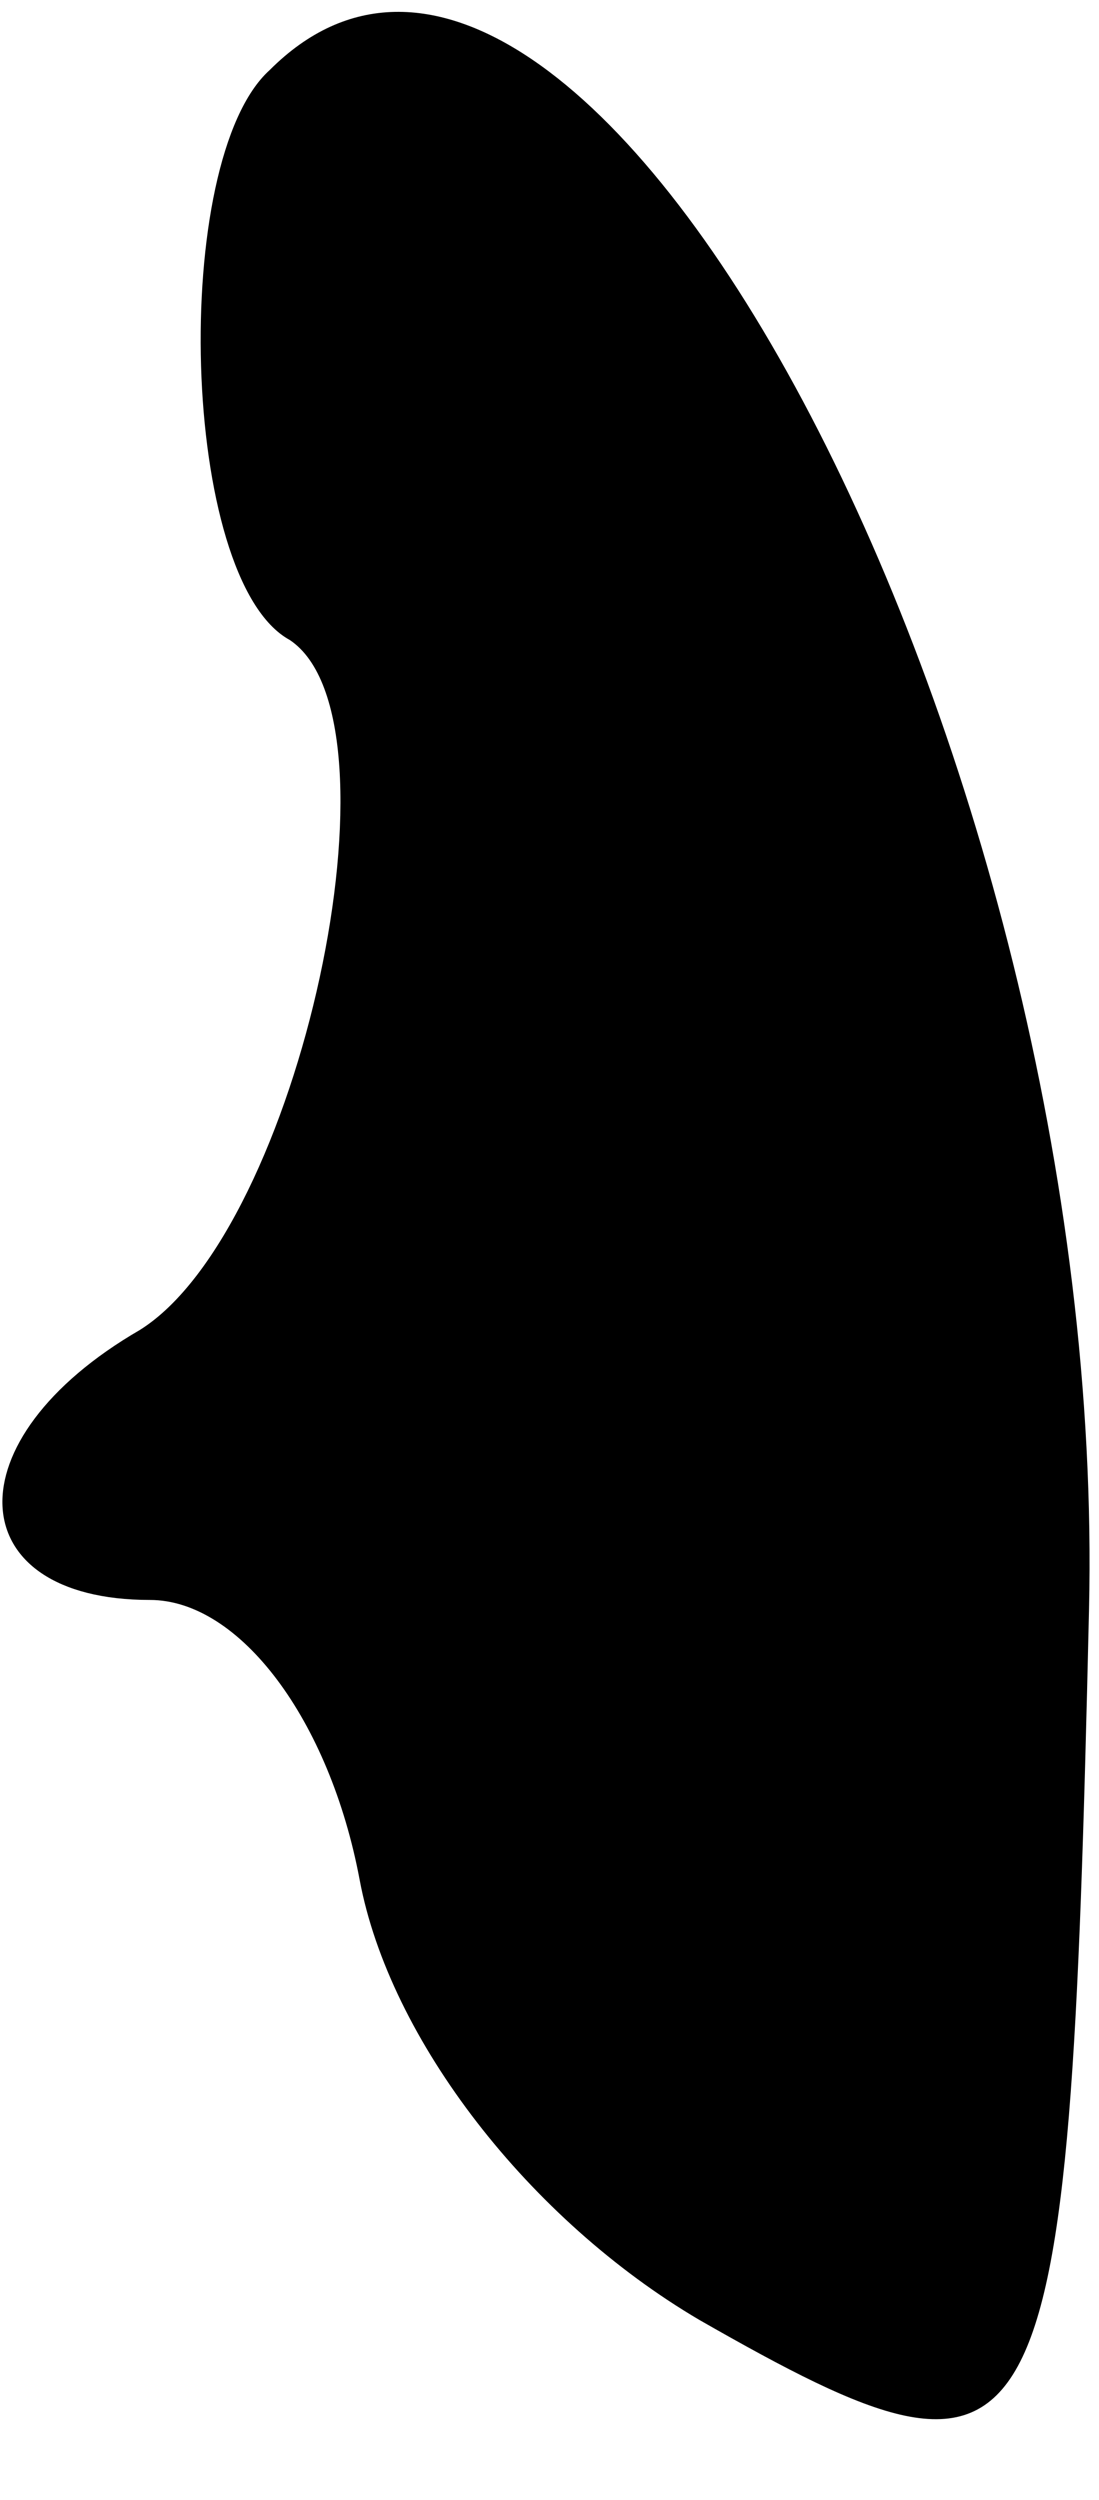 <?xml version="1.0" standalone="no"?>
<!DOCTYPE svg PUBLIC "-//W3C//DTD SVG 20010904//EN"
 "http://www.w3.org/TR/2001/REC-SVG-20010904/DTD/svg10.dtd">
<svg version="1.0" xmlns="http://www.w3.org/2000/svg"
 width="11pt" height="25pt" viewBox="0 0 11 25"
 preserveAspectRatio="xMidYMid meet">
<g transform="translate(0,25) scale(0.1,-0.1)"
fill="#000000" stroke="none">
<path fill="#000000" stroke="none" d="M27 243 c-10 -9 -9 -51 2 -57 12 -8 1
-59 -15 -69 -19 -11 -18 -27 1 -27 9 0 18 -12 21 -28 3 -16 17 -34 34 -44 35
-20 37 -16 39 71 2 86 -51 185 -82 154z"/>
</g>
</svg>
